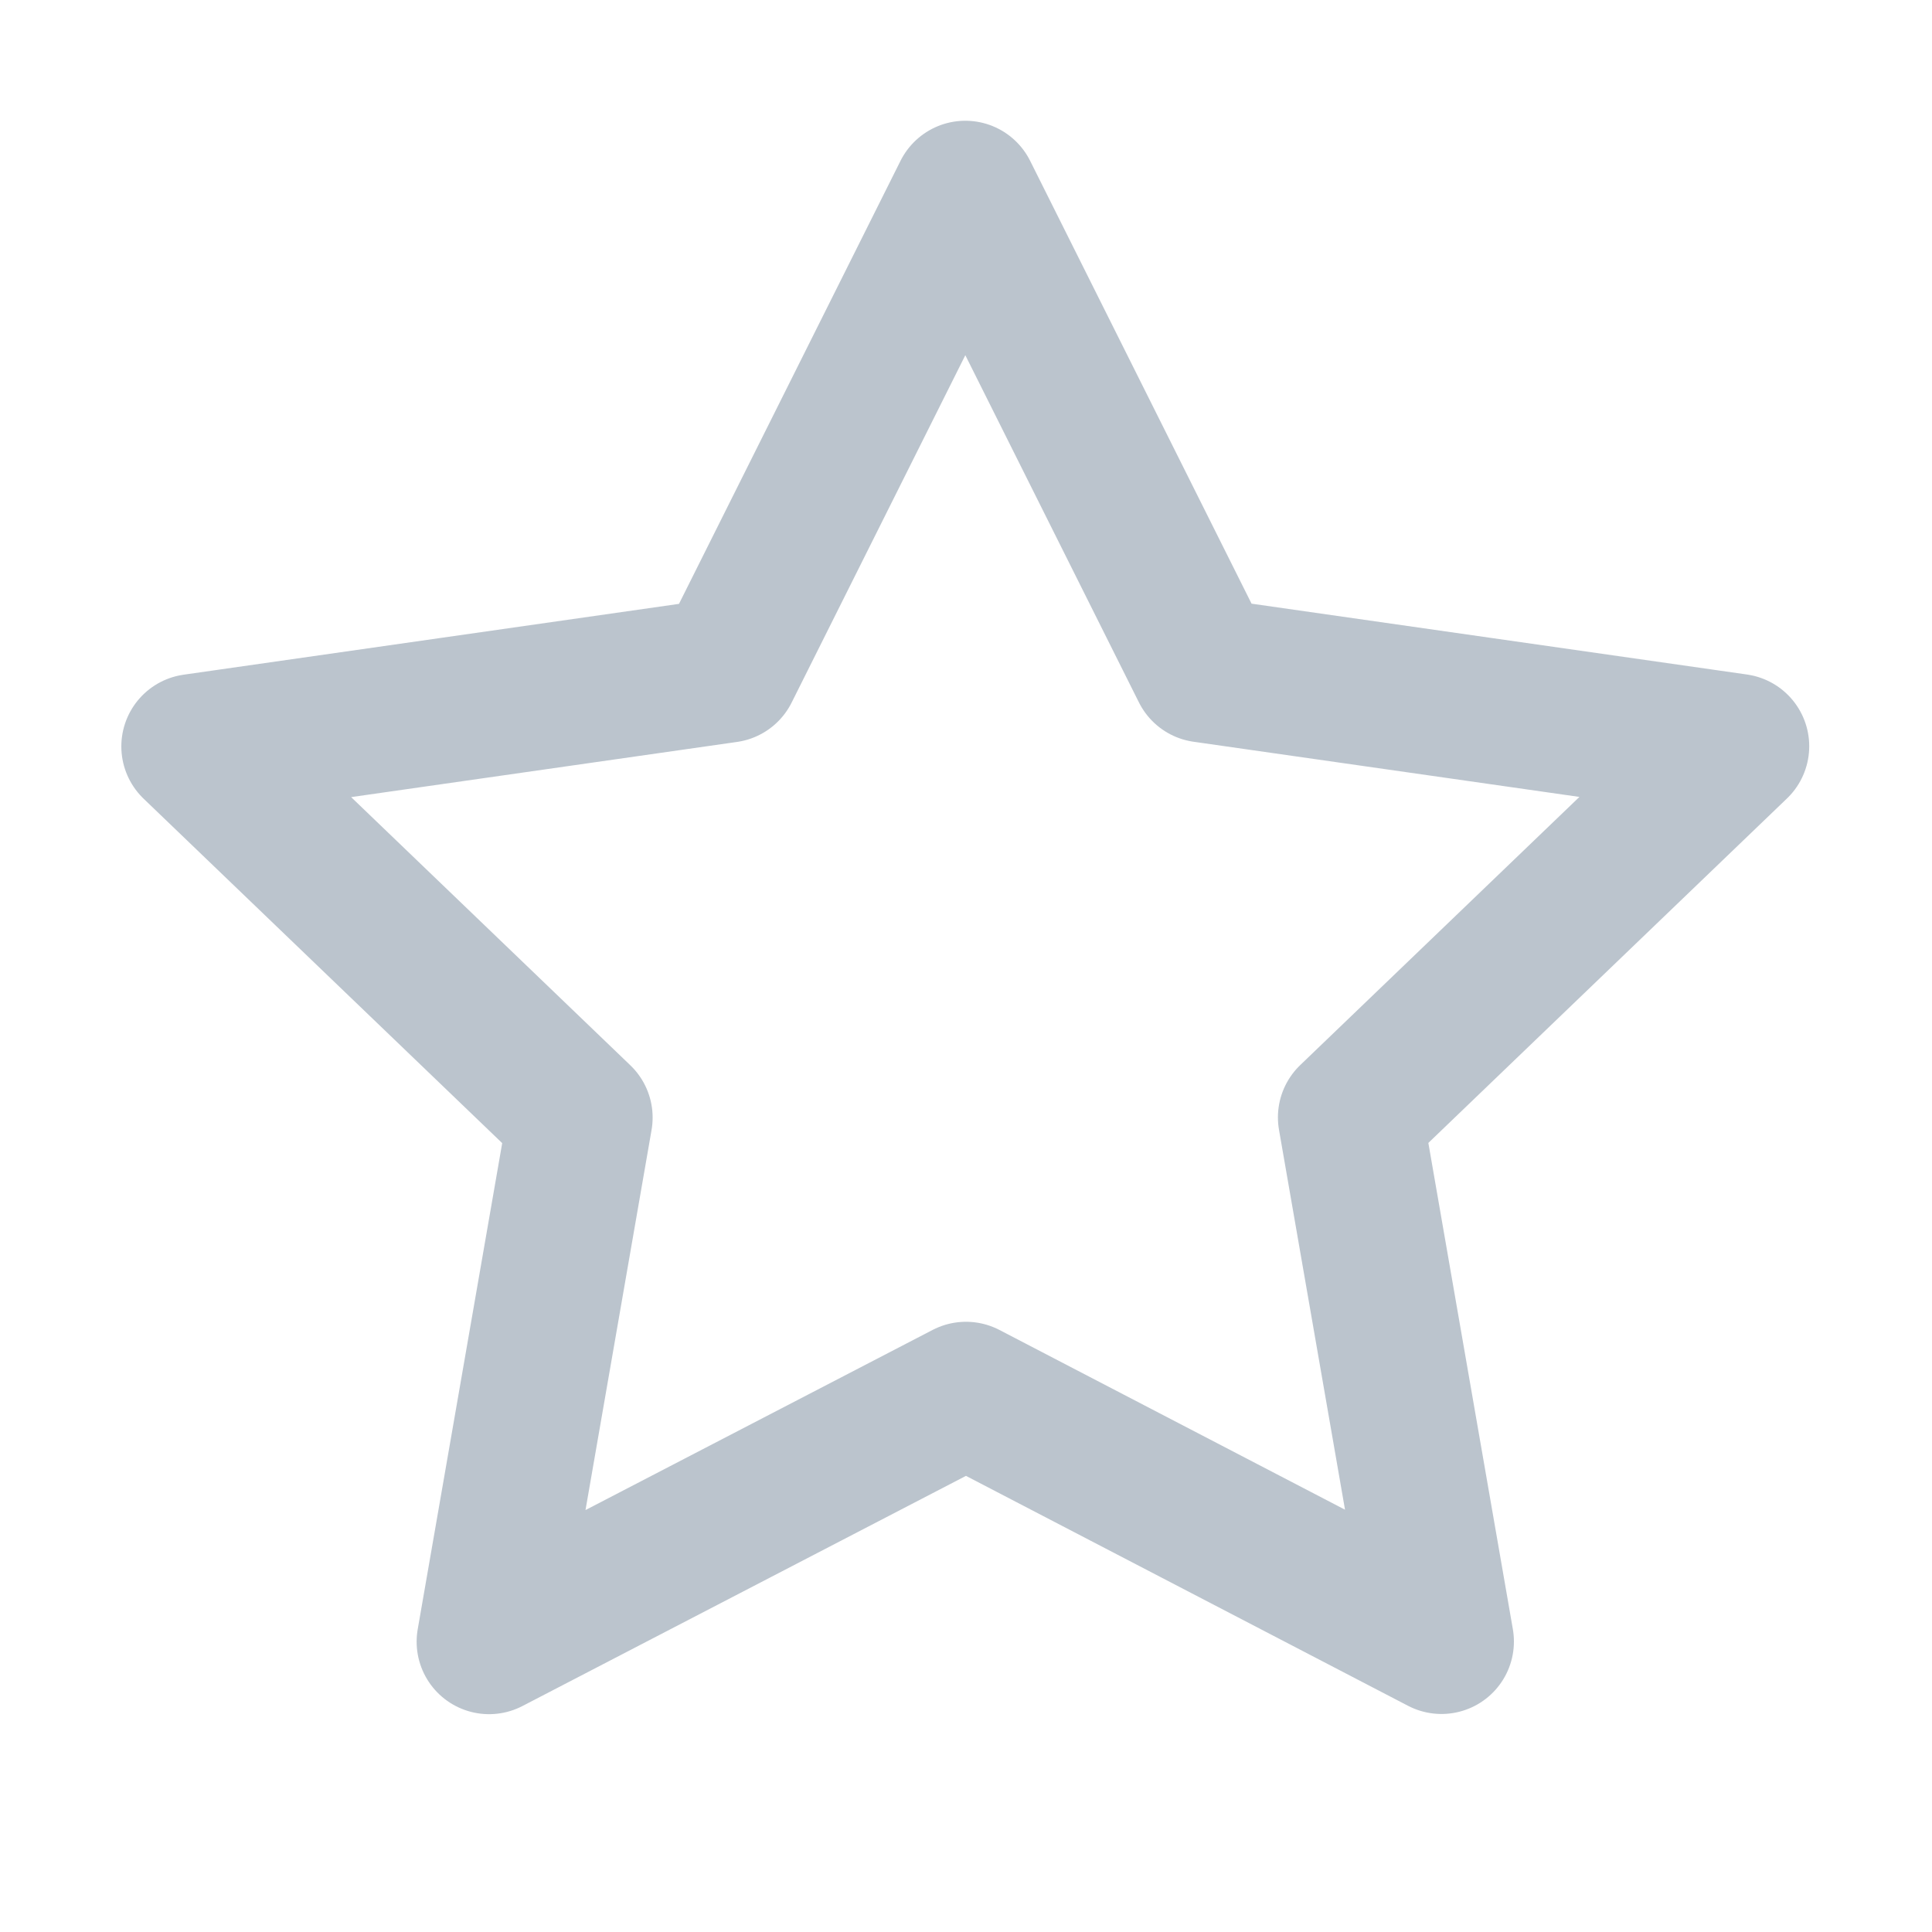 <svg id="star" xmlns="http://www.w3.org/2000/svg" width="20" height="20" viewBox="0 0 20 20">
  <path id="Path_264" data-name="Path 264" d="M0,0H20V20H0Z" fill="none"/>
  <path id="Path_265" data-name="Path 265" d="M10,14.433,5.063,16.995l.943-5.426-4-3.842,5.518-.789L9.993,2l2.468,4.936,5.518.789-4,3.842.943,5.426Z" fill="none" stroke="#bbc4cd" stroke-linecap="round" stroke-linejoin="round" stroke-width="1.5"/>
</svg>
